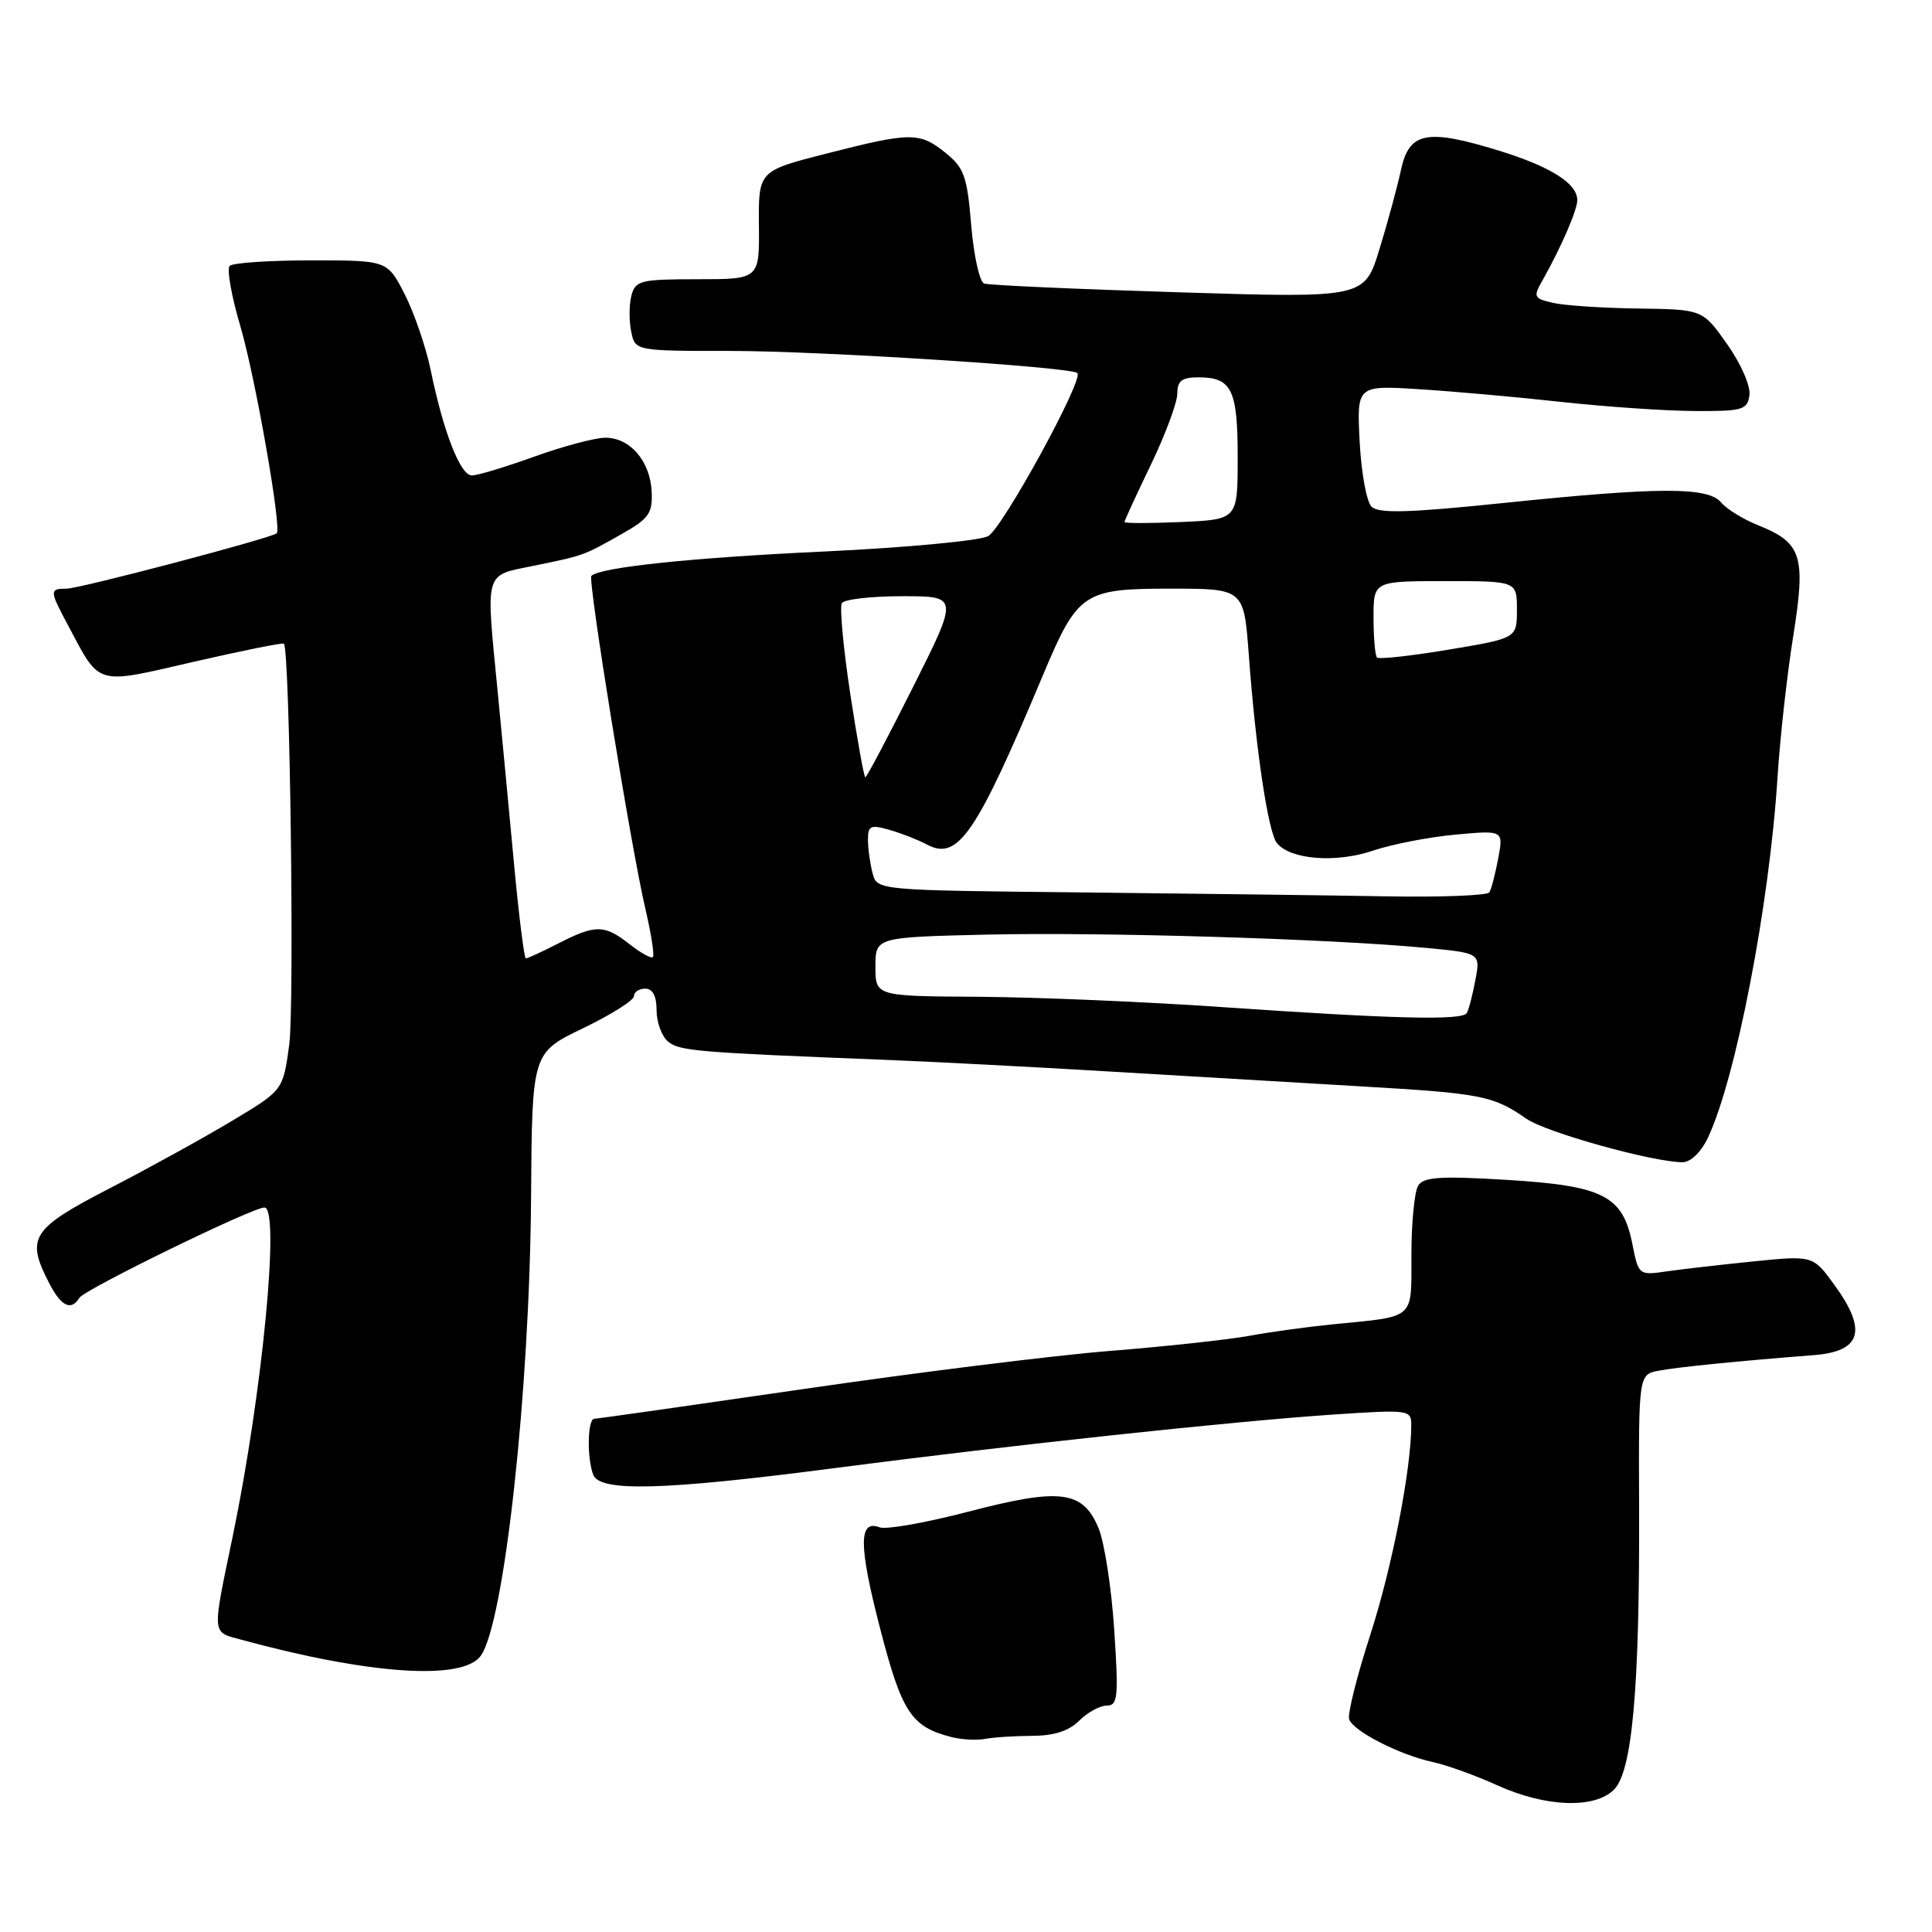<?xml version="1.0" encoding="UTF-8" standalone="no"?>
<!DOCTYPE svg PUBLIC "-//W3C//DTD SVG 1.1//EN" "http://www.w3.org/Graphics/SVG/1.1/DTD/svg11.dtd" >
<svg xmlns="http://www.w3.org/2000/svg" xmlns:xlink="http://www.w3.org/1999/xlink" version="1.1" viewBox="0 0 256 256">
 <g >
 <path fill="currentColor"
d=" M 213.87 237.13 C 216.29 234.71 217.27 223.64 217.19 199.82 C 217.12 182.13 217.12 182.13 219.81 181.62 C 222.26 181.15 230.45 180.33 240.36 179.56 C 246.63 179.07 247.45 176.31 243.12 170.33 C 240.24 166.35 240.24 166.35 232.37 167.14 C 228.04 167.58 222.84 168.17 220.81 168.47 C 217.16 169.00 217.11 168.96 216.30 164.85 C 215.03 158.43 212.47 157.12 199.66 156.34 C 190.89 155.81 188.64 155.95 187.92 157.09 C 187.43 157.87 187.02 161.98 187.02 166.23 C 187.00 175.00 187.70 174.38 176.50 175.49 C 173.20 175.82 168.25 176.50 165.50 177.01 C 162.75 177.51 154.43 178.42 147.00 179.01 C 139.57 179.61 121.35 181.88 106.50 184.05 C 91.65 186.21 79.16 187.99 78.75 187.99 C 77.85 188.00 77.75 193.19 78.61 195.42 C 79.49 197.71 88.02 197.48 110.59 194.53 C 134.08 191.47 163.23 188.34 176.75 187.43 C 186.65 186.77 187.00 186.81 187.00 188.80 C 187.00 194.66 184.47 207.64 181.60 216.53 C 179.81 222.04 178.54 227.12 178.77 227.81 C 179.29 229.38 185.45 232.53 189.85 233.48 C 191.70 233.88 195.52 235.26 198.35 236.54 C 204.78 239.47 211.29 239.71 213.87 237.13 Z  M 136.75 230.01 C 139.65 230.00 141.63 229.37 143.00 228.00 C 144.10 226.90 145.74 226.00 146.65 226.00 C 148.12 226.00 148.23 224.89 147.64 215.95 C 147.28 210.42 146.34 204.36 145.56 202.48 C 143.47 197.49 140.50 197.12 128.29 200.31 C 122.68 201.77 117.40 202.71 116.55 202.38 C 113.76 201.31 113.77 204.75 116.60 215.71 C 119.48 226.86 120.73 228.79 125.99 230.15 C 127.37 230.51 129.40 230.63 130.50 230.42 C 131.60 230.20 134.41 230.02 136.75 230.01 Z  M 63.69 219.42 C 66.81 215.14 70.20 184.32 70.37 158.50 C 70.50 139.50 70.50 139.50 77.25 136.25 C 80.96 134.46 84.00 132.55 84.00 132.00 C 84.00 131.45 84.67 131.00 85.50 131.00 C 86.49 131.00 87.00 131.99 87.00 133.88 C 87.00 135.46 87.69 137.33 88.53 138.02 C 90.01 139.25 92.28 139.45 117.00 140.42 C 123.33 140.67 136.82 141.37 147.00 141.98 C 157.18 142.59 172.25 143.48 180.50 143.96 C 196.31 144.88 197.85 145.18 202.26 148.24 C 204.88 150.06 219.05 154.00 222.95 154.00 C 224.02 154.00 225.40 152.67 226.31 150.75 C 230.02 142.89 234.46 119.90 235.53 103.00 C 235.86 97.78 236.80 89.36 237.61 84.30 C 239.31 73.65 238.76 71.92 232.96 69.60 C 231.00 68.81 228.79 67.46 228.07 66.59 C 226.34 64.50 219.90 64.51 199.22 66.65 C 186.56 67.96 182.66 68.06 181.73 67.13 C 181.07 66.47 180.37 62.59 180.16 58.49 C 179.78 51.05 179.78 51.05 188.14 51.58 C 192.74 51.87 201.22 52.63 207.00 53.27 C 212.78 53.90 220.65 54.44 224.50 54.46 C 230.91 54.50 231.53 54.32 231.81 52.36 C 231.98 51.16 230.68 48.19 228.86 45.61 C 225.61 41.00 225.61 41.00 217.06 40.88 C 212.35 40.82 207.27 40.48 205.78 40.13 C 203.19 39.53 203.12 39.37 204.47 37.00 C 206.85 32.79 209.00 27.82 209.00 26.53 C 209.00 24.31 205.50 22.09 198.64 19.97 C 189.07 17.02 186.72 17.47 185.64 22.50 C 185.17 24.70 183.89 29.42 182.79 33.00 C 180.80 39.50 180.80 39.50 156.15 38.73 C 142.59 38.31 131.01 37.79 130.40 37.57 C 129.80 37.36 129.03 33.88 128.69 29.84 C 128.16 23.38 127.75 22.23 125.29 20.25 C 121.84 17.48 120.70 17.49 109.50 20.35 C 100.50 22.65 100.50 22.65 100.56 29.83 C 100.63 37.00 100.63 37.00 92.43 37.00 C 84.89 37.00 84.19 37.17 83.67 39.15 C 83.36 40.33 83.34 42.47 83.63 43.90 C 84.15 46.50 84.15 46.50 96.82 46.50 C 108.64 46.50 141.96 48.63 142.76 49.43 C 143.63 50.29 132.82 70.03 130.93 71.04 C 129.78 71.66 119.98 72.57 109.17 73.08 C 91.69 73.89 79.49 75.17 78.36 76.31 C 77.86 76.80 83.59 112.15 85.48 120.26 C 86.27 123.64 86.74 126.60 86.51 126.82 C 86.29 127.04 84.90 126.28 83.42 125.11 C 80.09 122.50 78.93 122.48 74.00 125.00 C 71.84 126.10 69.90 127.00 69.68 127.00 C 69.46 127.00 68.74 121.26 68.09 114.25 C 67.44 107.24 66.47 97.09 65.95 91.71 C 64.36 75.38 64.09 76.33 70.75 74.96 C 77.44 73.59 77.28 73.65 82.50 70.69 C 85.97 68.73 86.48 68.00 86.35 65.15 C 86.15 61.10 83.50 58.00 80.22 58.00 C 78.86 58.00 74.62 59.13 70.81 60.50 C 67.00 61.88 63.27 63.00 62.52 63.00 C 61.00 63.00 58.75 57.24 57.06 49.00 C 56.43 45.98 54.89 41.48 53.63 39.00 C 51.33 34.50 51.33 34.50 41.25 34.50 C 35.70 34.50 30.83 34.83 30.43 35.23 C 30.03 35.64 30.67 39.24 31.85 43.23 C 33.81 49.88 37.35 69.99 36.67 70.66 C 36.05 71.28 10.55 78.00 8.83 78.00 C 6.54 78.00 6.55 78.24 8.98 82.79 C 13.34 90.98 12.48 90.73 25.67 87.69 C 32.09 86.22 37.47 85.13 37.62 85.29 C 38.41 86.08 39.03 133.33 38.32 138.48 C 37.50 144.47 37.50 144.47 30.81 148.48 C 27.14 150.69 19.83 154.72 14.57 157.44 C 4.13 162.83 3.39 163.99 6.53 170.05 C 8.11 173.11 9.42 173.74 10.52 171.97 C 11.21 170.85 33.44 160.00 35.04 160.00 C 37.14 160.00 34.77 184.58 30.85 203.50 C 28.07 216.90 28.01 216.19 32.00 217.28 C 48.95 221.89 61.27 222.72 63.69 219.42 Z  M 162.00 133.45 C 151.82 132.74 137.31 132.13 129.75 132.08 C 116.00 132.00 116.00 132.00 116.00 128.09 C 116.00 124.19 116.00 124.19 130.75 123.84 C 146.07 123.49 176.11 124.39 188.83 125.59 C 196.17 126.28 196.17 126.28 195.49 129.88 C 195.12 131.86 194.61 133.83 194.35 134.24 C 193.74 135.24 184.66 135.01 162.00 133.45 Z  M 143.36 118.25 C 116.23 117.97 116.22 117.97 115.63 115.73 C 115.30 114.51 115.02 112.52 115.01 111.32 C 115.00 109.40 115.34 109.24 117.86 109.96 C 119.43 110.41 121.67 111.29 122.84 111.91 C 126.93 114.10 129.35 110.55 138.18 89.50 C 142.80 78.50 143.53 78.00 155.08 78.00 C 164.82 78.00 164.82 78.00 165.47 86.75 C 166.39 99.29 168.04 110.30 169.20 111.72 C 170.99 113.91 177.02 114.38 181.91 112.72 C 184.43 111.87 189.36 110.91 192.86 110.59 C 199.22 110.01 199.22 110.01 198.52 113.75 C 198.13 115.80 197.61 117.83 197.35 118.24 C 197.09 118.66 190.95 118.90 183.69 118.77 C 176.44 118.64 158.29 118.41 143.36 118.25 Z  M 112.66 91.92 C 111.74 85.82 111.24 80.42 111.55 79.92 C 111.86 79.41 115.47 79.00 119.57 79.00 C 127.02 79.00 127.02 79.00 121.00 91.00 C 117.69 97.60 114.84 103.00 114.66 103.00 C 114.49 103.00 113.59 98.01 112.66 91.92 Z  M 182.46 87.13 C 182.21 86.87 182.00 84.49 182.00 81.83 C 182.00 77.00 182.00 77.00 191.50 77.00 C 201.00 77.00 201.00 77.00 201.00 80.79 C 201.00 84.57 201.00 84.57 191.96 86.08 C 186.99 86.91 182.72 87.38 182.46 87.13 Z  M 149.00 69.17 C 149.00 68.99 150.57 65.57 152.50 61.57 C 154.43 57.56 156.00 53.32 156.00 52.15 C 156.00 50.46 156.60 50.00 158.80 50.00 C 163.21 50.00 164.00 51.60 164.00 60.62 C 164.00 68.84 164.00 68.84 156.50 69.17 C 152.37 69.35 149.00 69.35 149.00 69.17 Z "/>
</g>
</svg>